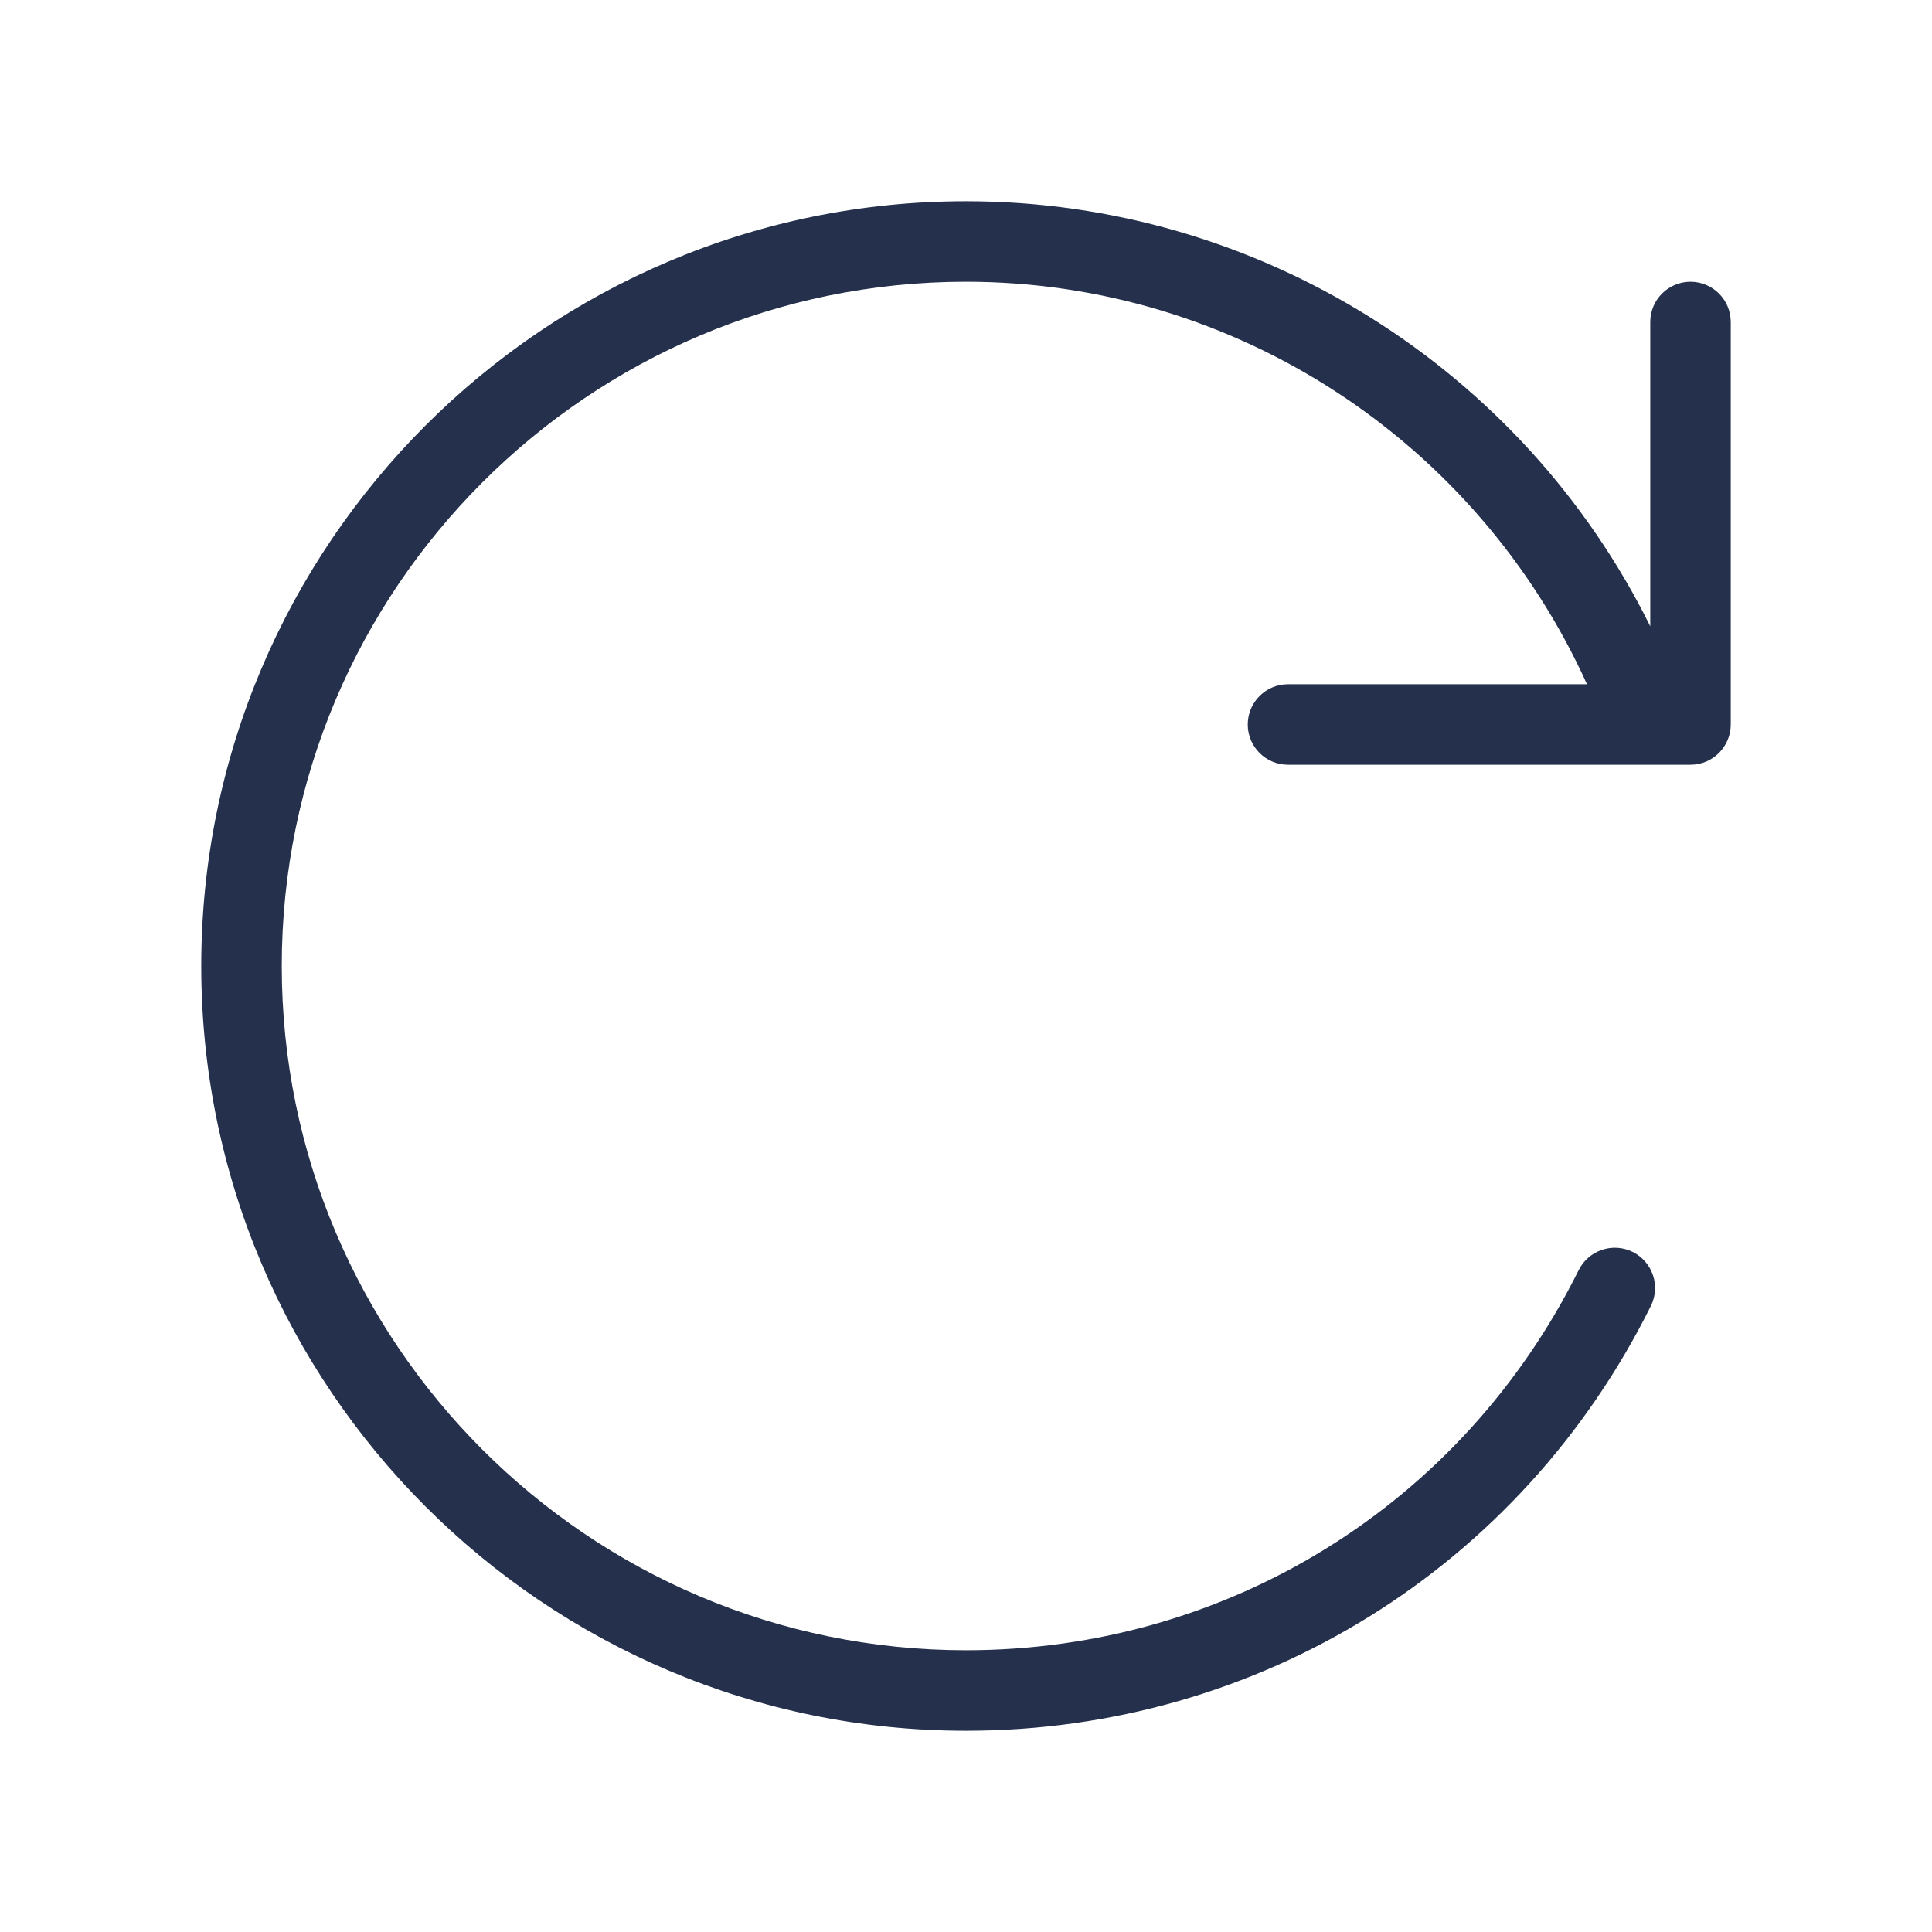 <svg width="24" height="24" viewBox="0 0 24 24" fill="none" xmlns="http://www.w3.org/2000/svg">
<path d="M21.5 4V9C21.5 9.276 21.276 9.5 21 9.5H20.451C20.45 9.5 20.449 9.5 20.448 9.5H16C15.724 9.5 15.5 9.276 15.5 9C15.5 8.724 15.724 8.5 16 8.5H19.714C18.353 5.49 15.352 3.5 12 3.5C7.313 3.5 3.5 7.313 3.5 12C3.5 16.687 7.313 20.5 12 20.5C15.249 20.5 18.165 18.69 19.611 15.778C19.735 15.529 20.036 15.43 20.282 15.552C20.529 15.675 20.63 15.975 20.508 16.222C18.891 19.477 15.631 21.5 12 21.5C6.762 21.5 2.5 17.238 2.5 12C2.5 6.762 6.762 2.5 12 2.5C15.635 2.5 18.917 4.583 20.5 7.78V4C20.5 3.724 20.724 3.5 21 3.5C21.276 3.5 21.5 3.724 21.5 4Z" fill="#25314C"/>
</svg>

